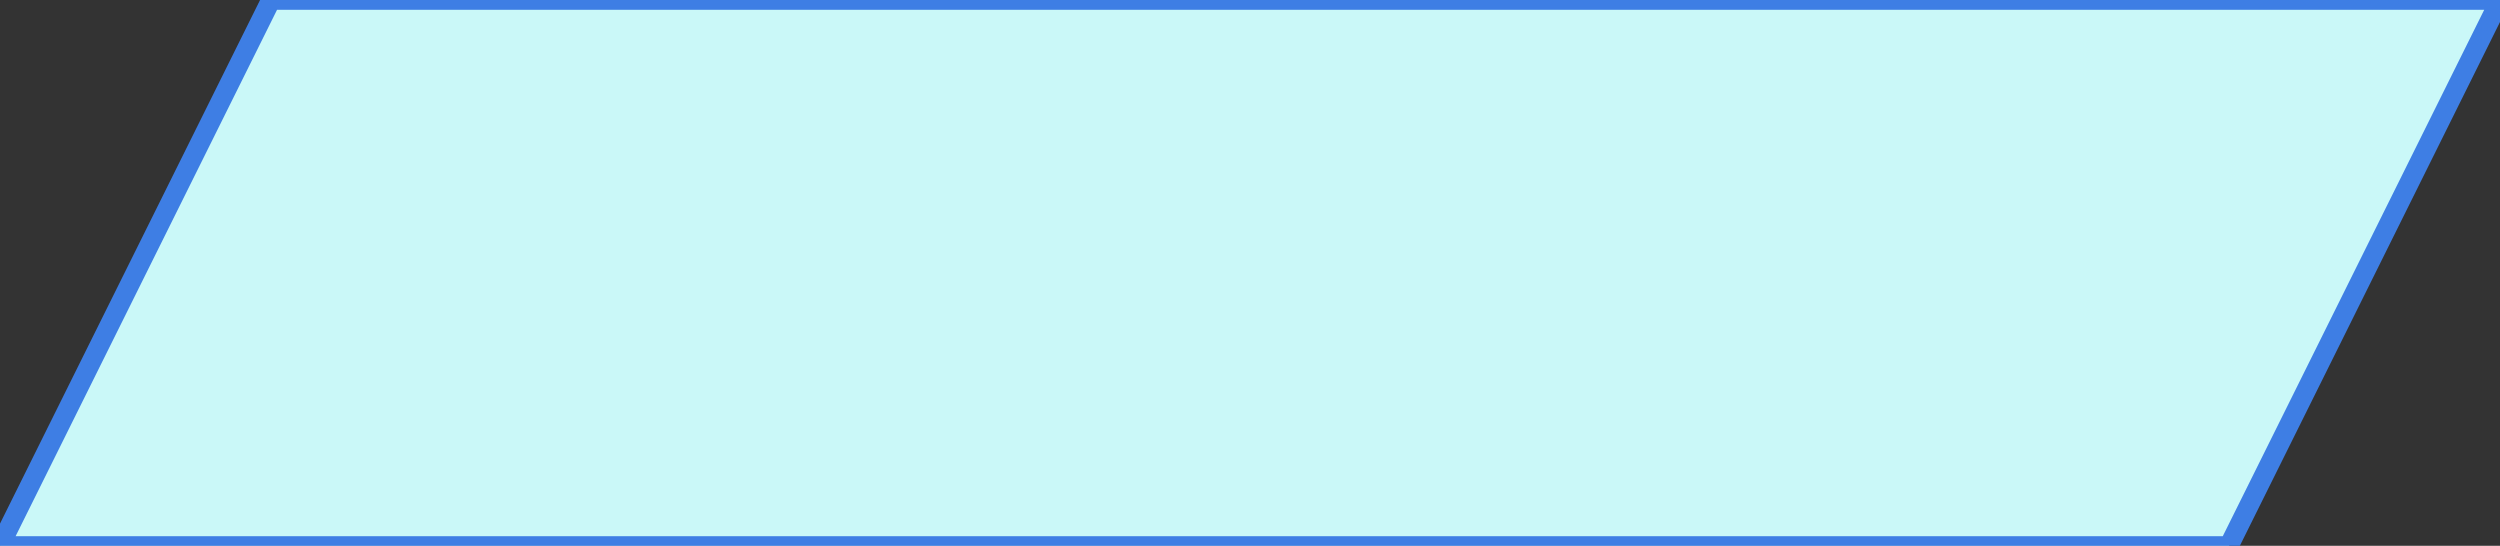 <?xml version="1.0" encoding="UTF-8" standalone="no"?>
<svg xmlns:dc="http://purl.org/dc/elements/1.1/" xmlns:cc="http://creativecommons.org/ns#" xmlns:rdf="http://www.w3.org/1999/02/22-rdf-syntax-ns#"
   xmlns:svg="http://www.w3.org/2000/svg" xmlns="http://www.w3.org/2000/svg" xmlns:sodipodi="http://sodipodi.sourceforge.net/DTD/sodipodi-0.dtd"
   xmlns:inkscape="http://www.inkscape.org/namespaces/inkscape" id="svg8" version="1.1" viewBox="0 0 171.677 37.479" height="37.479mm"
   width="171.677mm" sodipodi:docname="fun-square.svg" inkscape:version="0.92.4 (5da689c313, 2019-01-14)"
   inkscape:export-filename="C:\Users\Extreme PC\Code\mitchbot-player\assets\images\logo.png" inkscape:export-xdpi="52.86536"
   inkscape:export-ydpi="52.86536">
   <rect x="0" y="0" width="171.677" height="37.479" fill="#333333" stroke="none"/>
   <sodipodi:namedview pagecolor="#ffffff" bordercolor="#666666" borderopacity="1" objecttolerance="10" gridtolerance="10" guidetolerance="10"
      inkscape:pageopacity="0" inkscape:pageshadow="2" inkscape:window-width="1920" inkscape:window-height="1001" id="namedview890" showgrid="false"
      inkscape:snap-global="false" fit-margin-top="0" fit-margin-left="0" fit-margin-right="0" fit-margin-bottom="0" inkscape:zoom="0.87856227"
      inkscape:cx="154.87585" inkscape:cy="50.096383" inkscape:window-x="-9" inkscape:window-y="-9" inkscape:window-maximized="1"
      inkscape:current-layer="svg8" />
   <defs id="defs2" />
   <rect
      style="opacity:1;fill:#caf8f8;fill-opacity:1;stroke:#3e7ee4ff;stroke-width:1.5px;stroke-linecap:butt;stroke-linejoin:miter;stroke-miterlimit:4;stroke-dasharray:none;stroke-dashoffset:0;stroke-opacity:1"
      id="rect915" width="153.068" height="41.845" x="18.609" y="1.5866125e-14" transform="matrix(1,0,-0.445,0.896,0,0)" />
</svg>